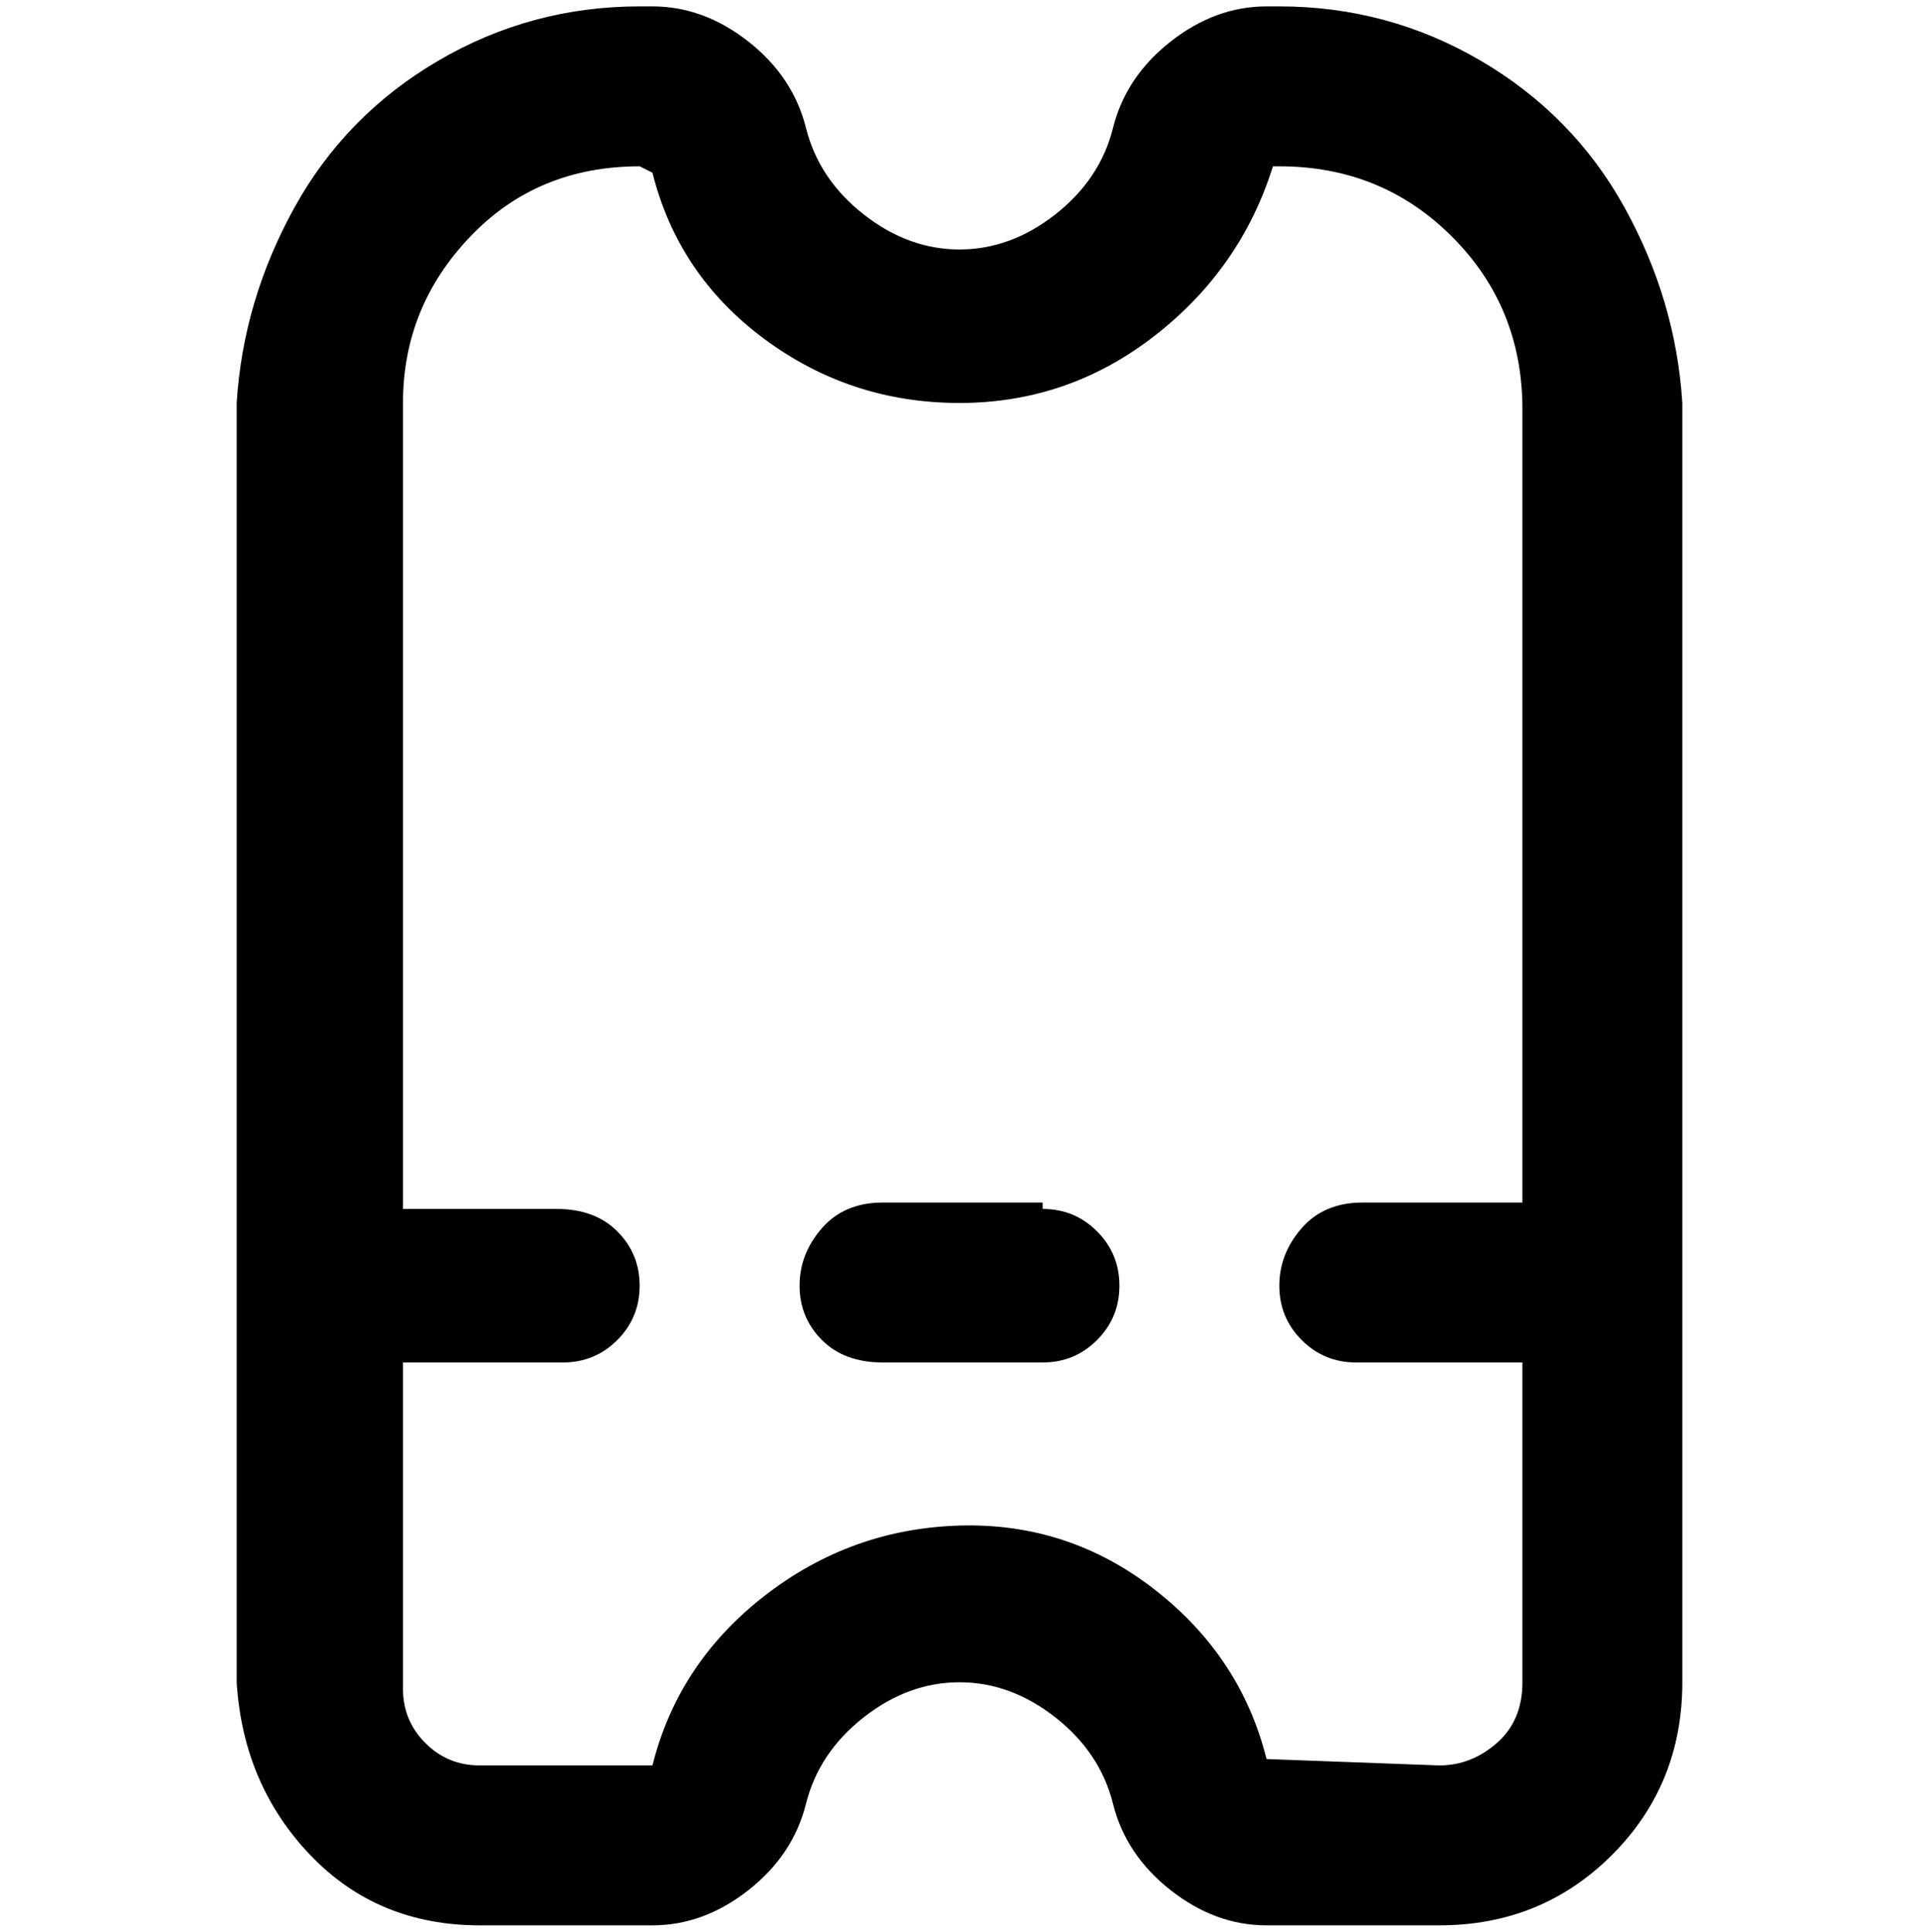 <svg viewBox="0 0 300 302.001" xmlns="http://www.w3.org/2000/svg"><path d="M200 1h-2q-8 0-15 5.5T174 20t-9 13.5q-7 5.5-15 5.5t-15-5.5q-7-5.5-9-13.5t-9-13.5Q110 1 102 1h-2Q83 1 68.5 9.5T46 32.5Q38 47 37 63v200q1 16 11.5 27T75 301h27q8 0 15-5.5t9-13.5 9-13.5q7-5.5 15-5.5t15 5.5q7 5.5 9 13.5t9 13.5q7 5.5 15 5.5h27q16 0 27-11t11-27V63q-1-16-9-30.5t-22.5-23Q217 1 200 1zm25 275l-27-1q-4-16-17.5-26.5t-30.5-10q-17 .5-30.5 11T102 276H75q-5 0-8.5-3.5T63 264v-51h25q5 0 8.5-3.5t3.5-8.5q0-5-3.5-8.5T87 189H63V63q0-15 10.5-26T100 26l2 1q4 16 17.5 26T150 63q17 0 30.5-10.5T199 26h1q16 0 27 11t11 27v124h-25q-6 0-9.5 4t-3.5 9q0 5 3.5 8.5t8.5 3.5h26v50q0 6-4 9.5t-9 3.5zm-62-88h-25q-6 0-9.5 4t-3.5 9q0 5 3.5 8.5t9.5 3.5h25q5 0 8.5-3.5t3.5-8.5q0-5-3.5-8.5T163 189v-1z"/></svg>